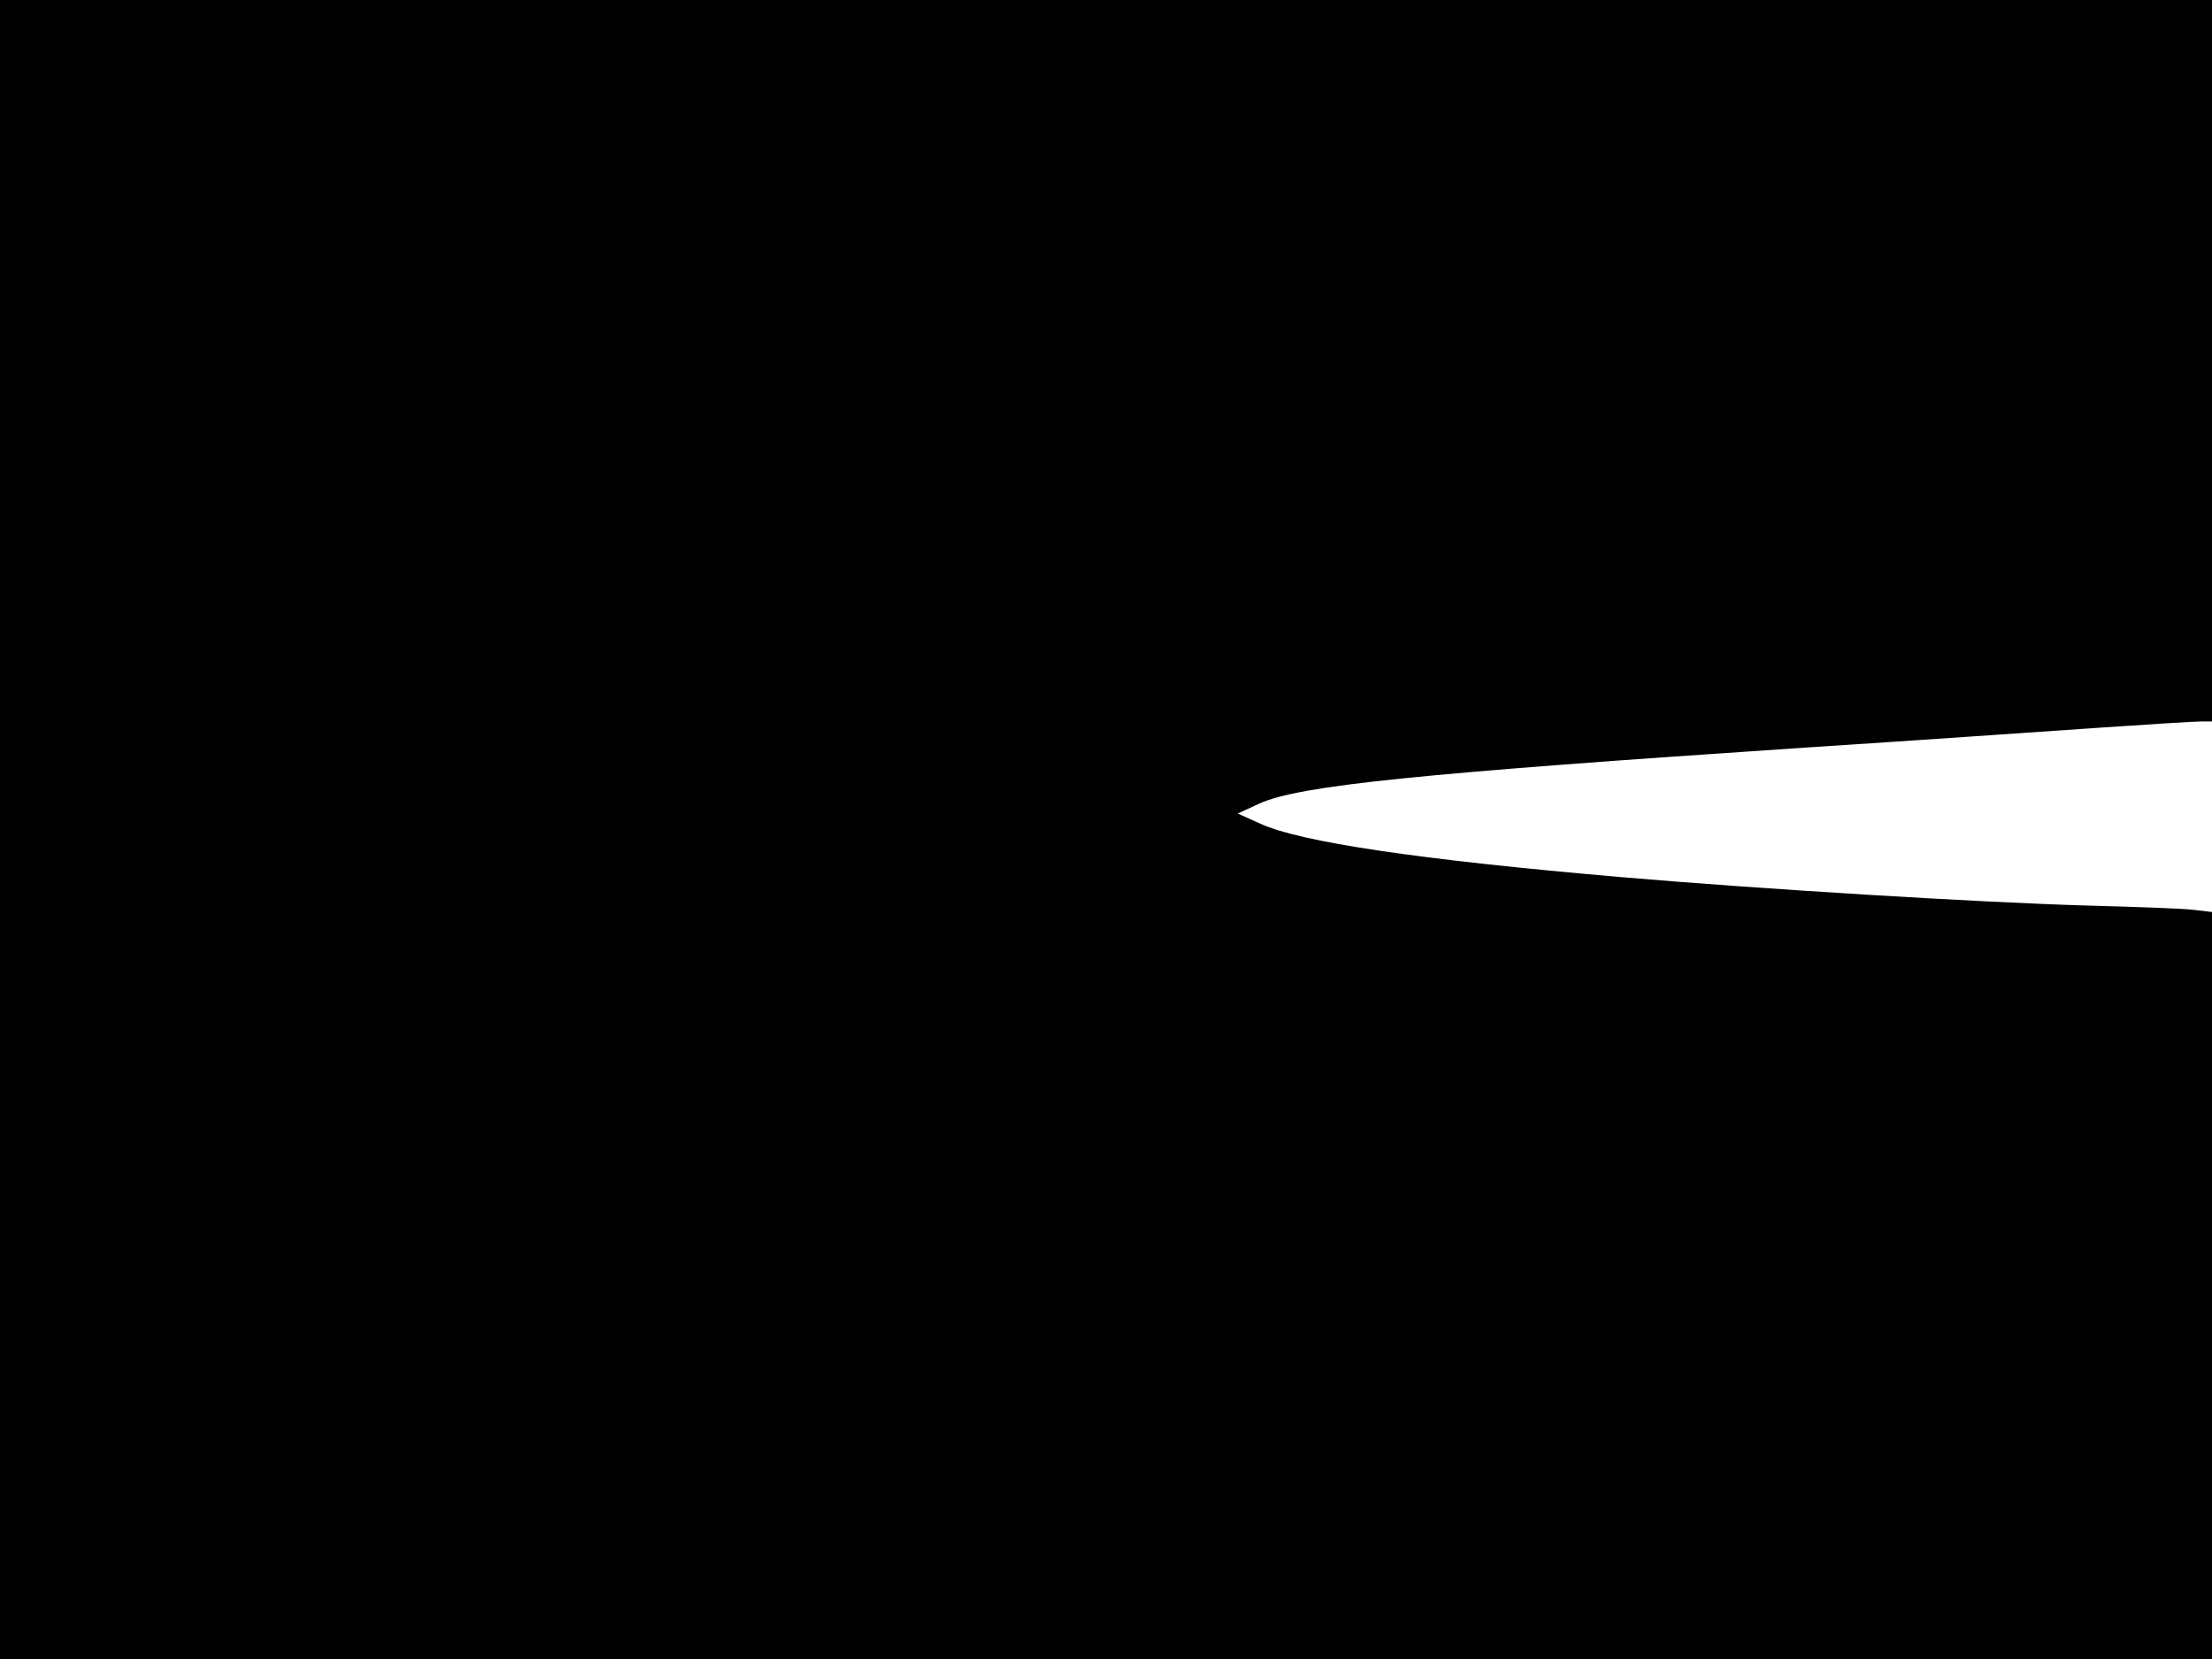<svg xmlns="http://www.w3.org/2000/svg" width="682.667" height="512" version="1.0" viewBox="0 0 512 384"><path d="M0 192v192h512V211.1l-4.2-.5c-2.4-.3-13.5-.7-24.8-1-24.5-.7-75.5-3.8-108-6.6-46.4-4-74.2-8.1-83.4-12.4l-5.1-2.3 5-2.3c9.2-4.2 36.9-7 127-13 24.8-1.6 54.7-3.7 66.5-4.5s22.7-1.5 24.3-1.5h2.7V0H0z"/></svg>